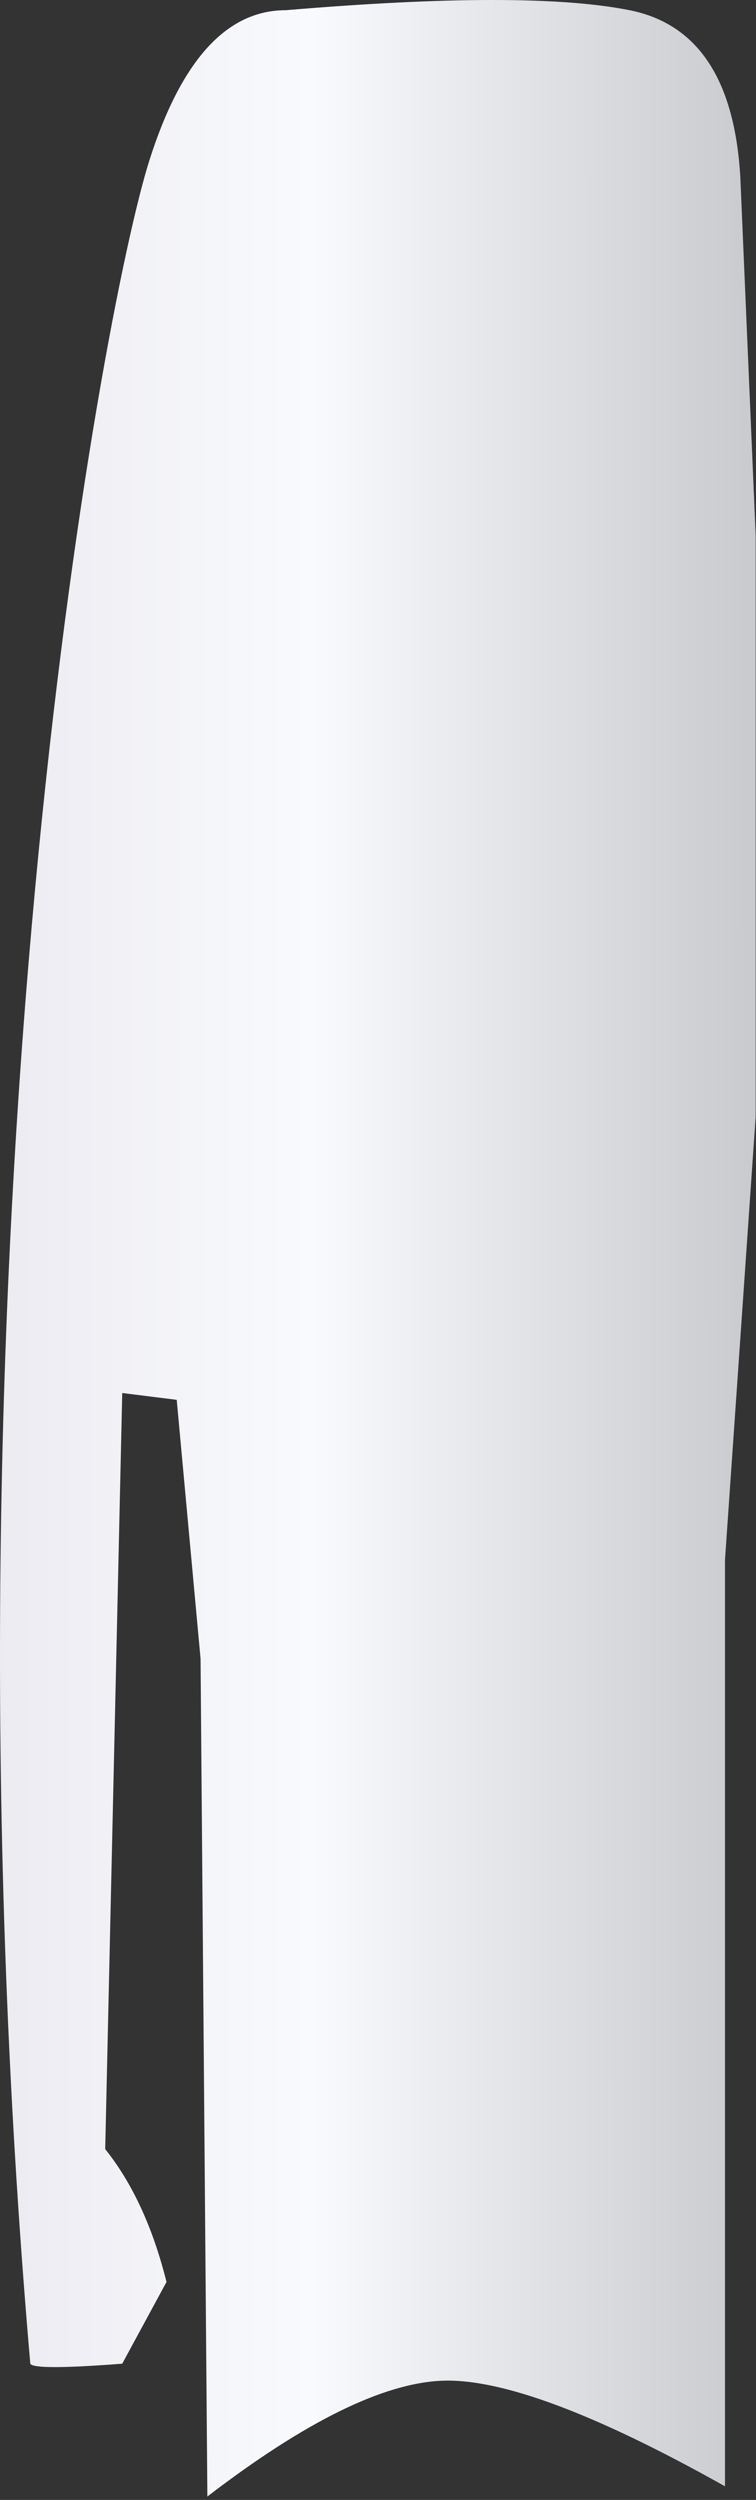 <svg width="111" height="367" viewBox="0 0 111 367" xmlns="http://www.w3.org/2000/svg"><rect x="0" y="0" width="111" height="367" fill="#333333" stroke="none"/><title>Body</title><defs><linearGradient x1="0%" y1="52.8%" y2="52.78%" id="a"><stop stop-color="#E9E8EE" offset="0%"/><stop stop-color="#F9FAFE" offset="46.355%"/><stop stop-color="#C9CACE" offset="100%"/></linearGradient></defs><path d="M106.447 365V229l4.5-65V78.5l-2.25-52.5c-.833-14.333-6.25-22.5-16.25-24.5s-26.833-2-50.5 0c-8.667 0-15.333 7.333-20 22-7 22-32 156-17.5 323.5.333.667 4.833.667 13.5 0l6.5-12c-2-8-5-14.5-9-19.5l2.5-111 8 1 3.5 38 1 123c14.333-11 25.833-16.667 34.5-17 8.667-.333 22.5 4.833 41.5 15.5z" fill="url(#a)" fill-rule="evenodd"/></svg>